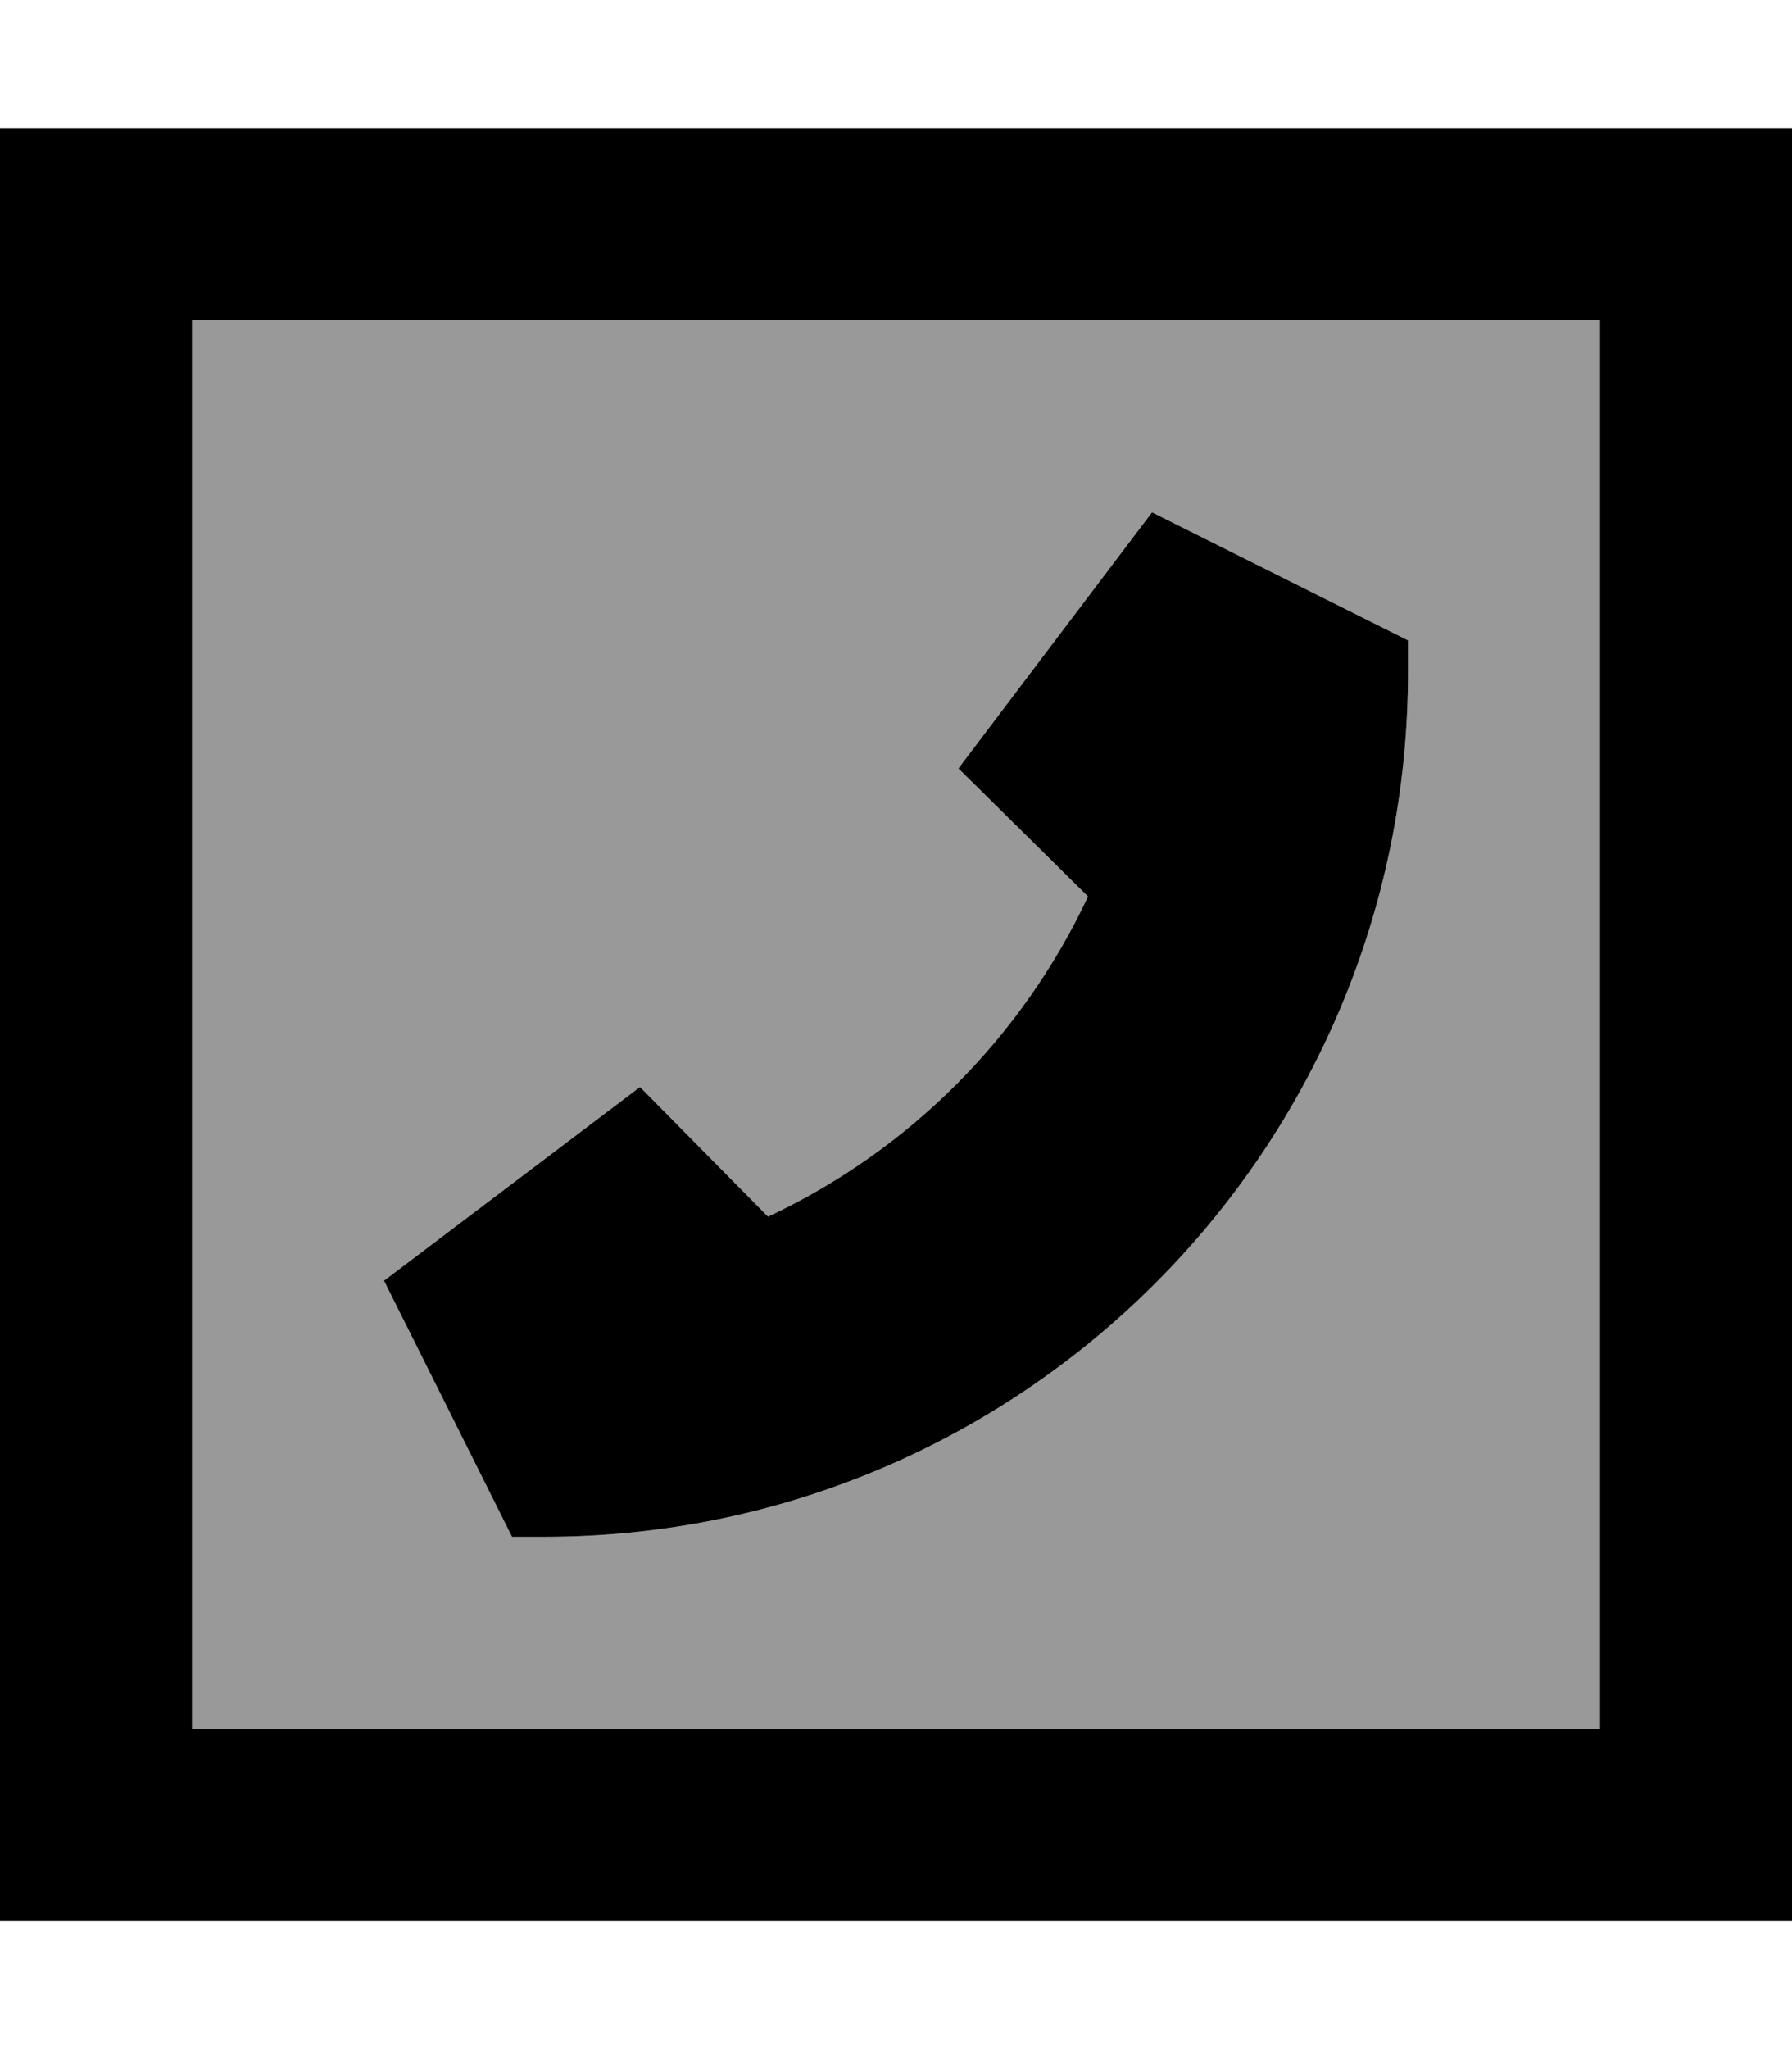<svg xmlns="http://www.w3.org/2000/svg" viewBox="0 0 448 512"><!--! Font Awesome Pro 7.1.0 by @fontawesome - https://fontawesome.com License - https://fontawesome.com/license (Commercial License) Copyright 2025 Fonticons, Inc. --><path opacity=".4" fill="currentColor" d="M48 80l352 0 0 352-352 0 0-352zM96 320l32 64 8 0c119.3 0 216-96.7 216-216l0-8-64-32-48.4 64 32.4 32c-16.5 35.2-44.8 63.5-80 80L160 271.6 96 320z"/><path fill="currentColor" d="M48 80l0 352 352 0 0-352-352 0zM0 32l448 0 0 448-448 0 0-448zm288 96l64 32 0 8c0 119.3-96.7 216-216 216l-8 0-32-64 64-48.4 32 32.4c35.2-16.5 63.5-44.8 80-80l-32.4-32 48.4-64z"/></svg>